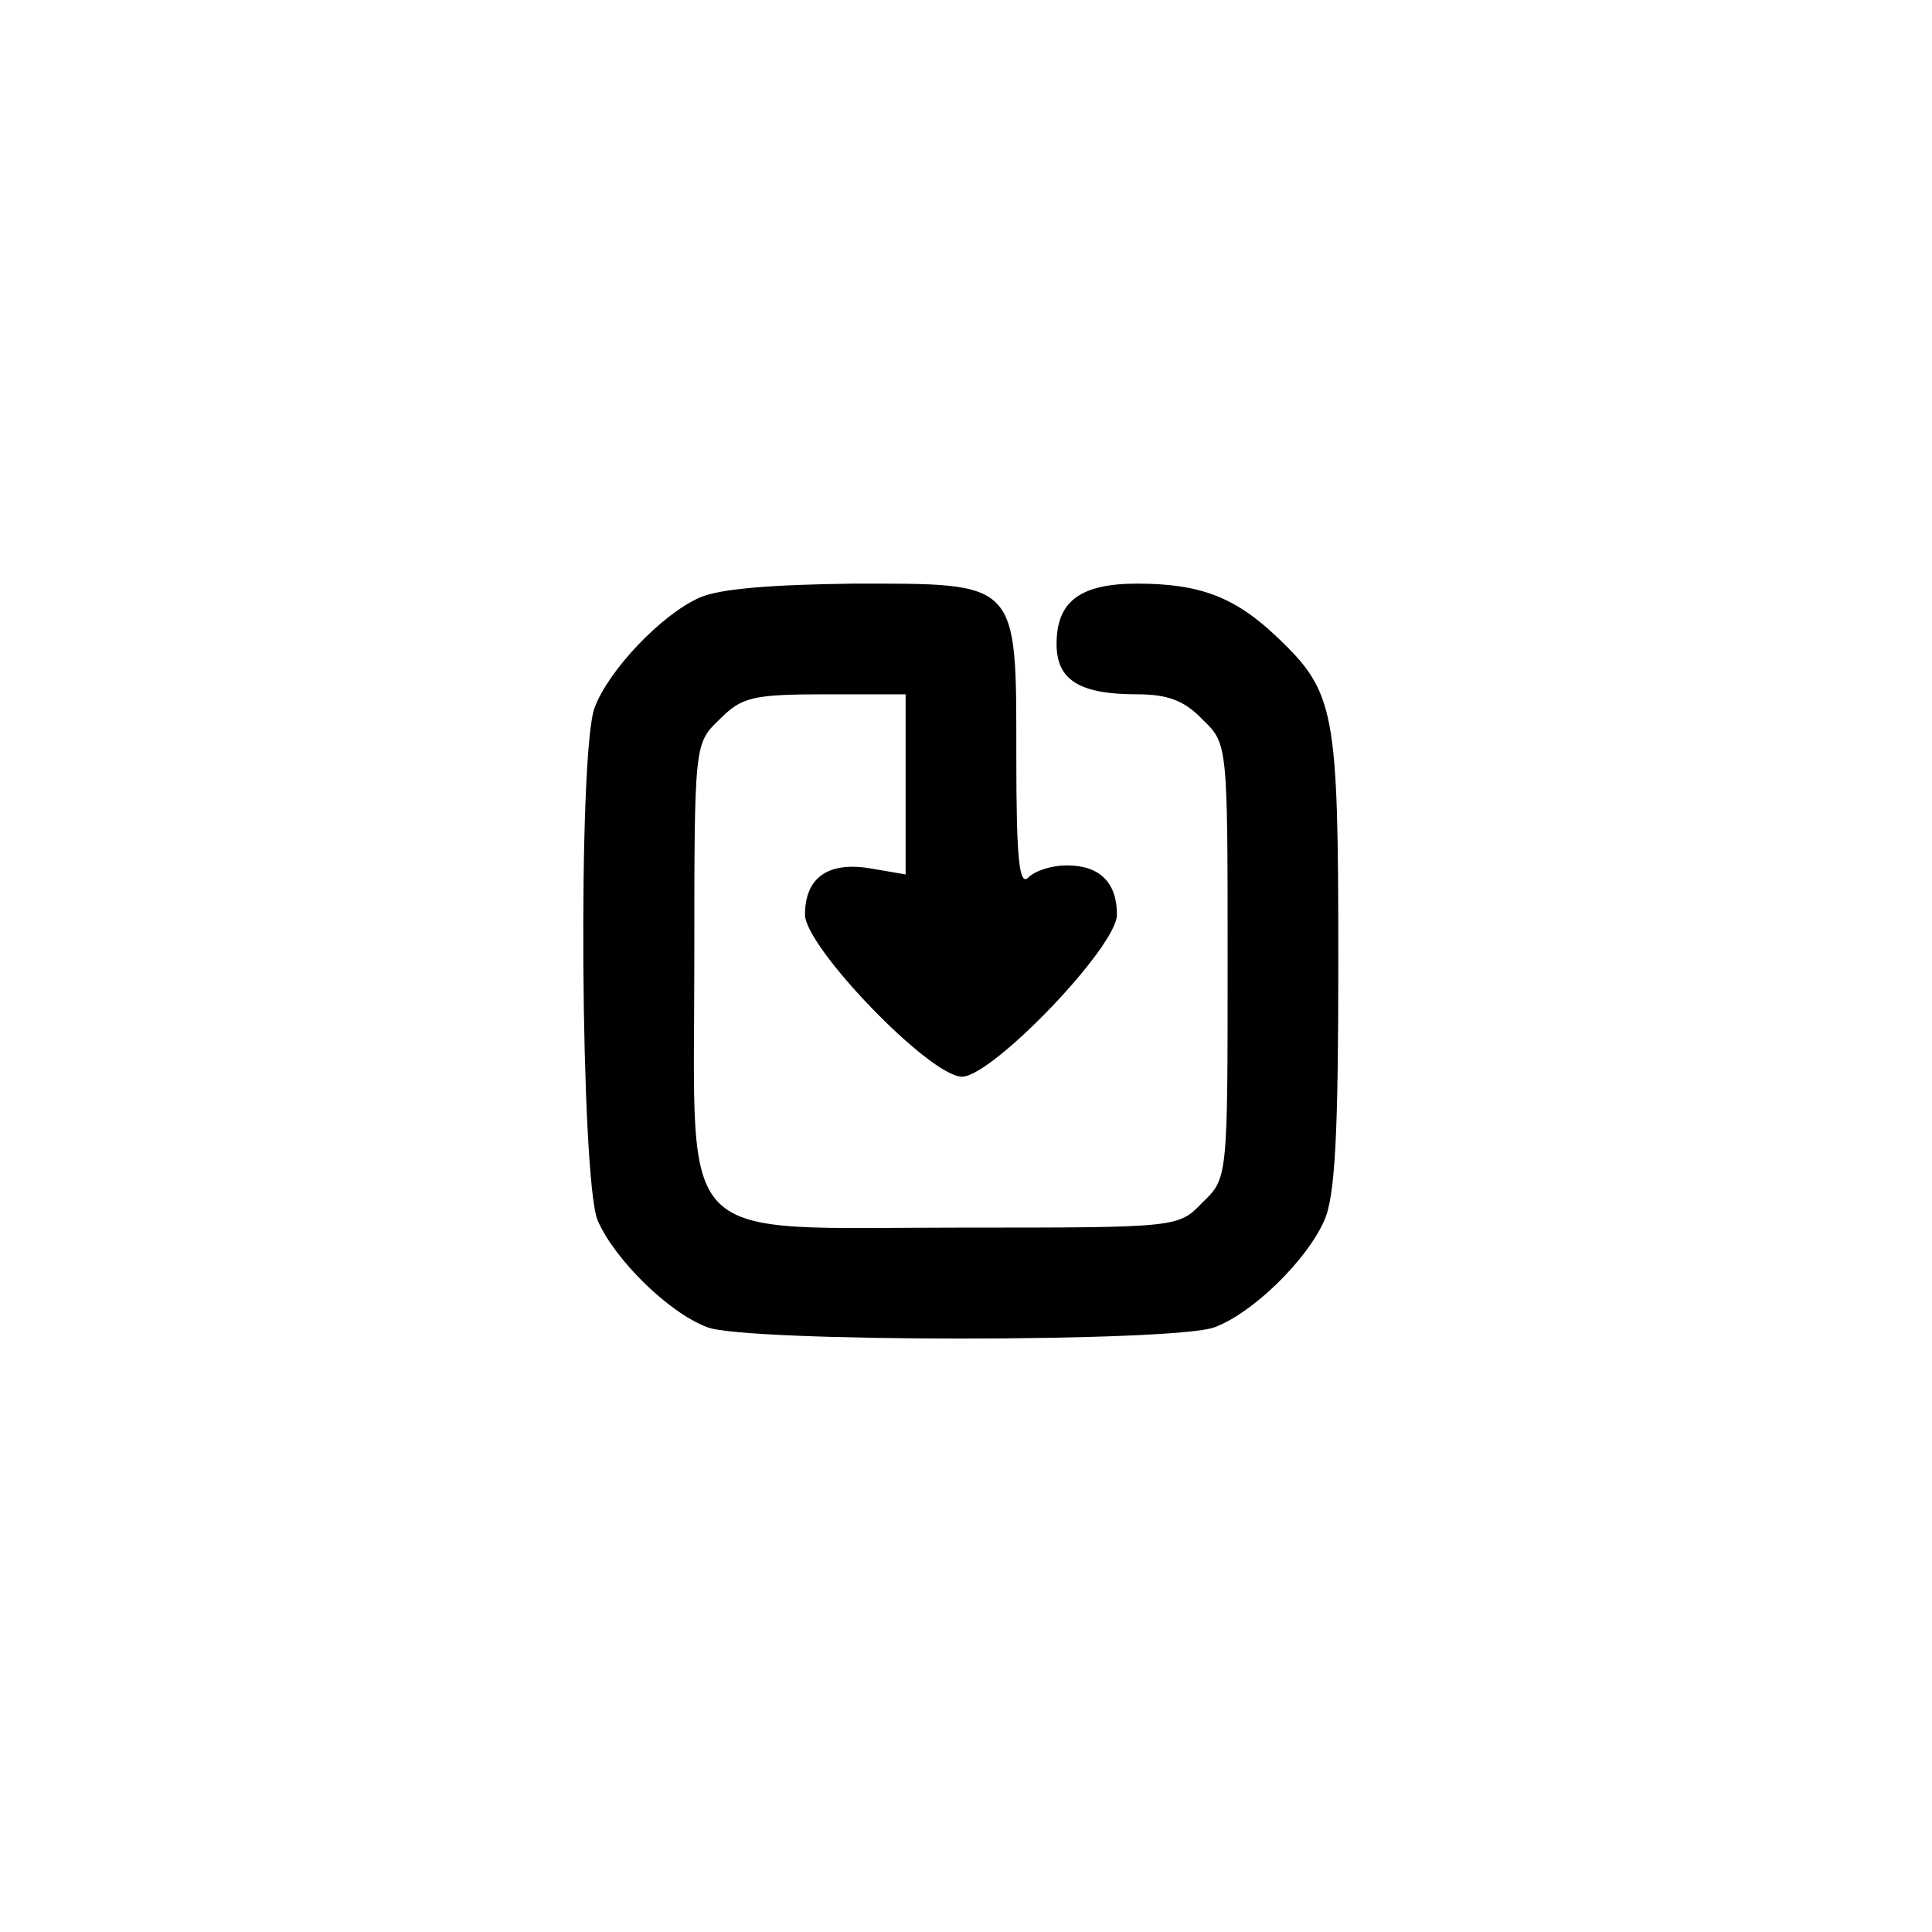 <?xml version="1.0" standalone="no"?>
<!DOCTYPE svg PUBLIC "-//W3C//DTD SVG 20010904//EN"
 "http://www.w3.org/TR/2001/REC-SVG-20010904/DTD/svg10.dtd">
<svg version="1.0" xmlns="http://www.w3.org/2000/svg"
 width="192pt" height="192pt" viewBox="0 0 192 192"
 preserveAspectRatio="xMidYMid meet">
<g transform="translate(0,192) scale(0.1,-0.1)"
fill="#000000" stroke="none">
811 c445 -92 729 -532 635 -987 -62 -301 -295 -546 -601 -630 -91 -26 -329
-26 -420 0 -291 80 -516 305 -596 596 -26 91 -26 329 0 420 120 433 542 692
982 601z"/>
<path d="M695 1326 c-38 -17 -90 -72 -104 -109 -17 -44 -14 -470 3 -510 17
-39 71 -92 109 -106 38 -15 466 -15 504 0 38 14 92 67 109 106 11 24 14 88 14
258 0 249 -3 267 -61 322 -42 40 -77 53 -139 53 -57 0 -80 -18 -80 -60 0 -36
23 -50 80 -50 30 0 47 -6 65 -25 25 -24 25 -24 25 -240 0 -216 0 -216 -25
-240 -24 -25 -24 -25 -240 -25 -288 0 -265 -23 -265 265 0 216 0 216 25 240
22 22 32 25 105 25 l80 0 0 -89 0 -90 -35 6 c-42 7 -65 -9 -65 -46 0 -32 124
-161 156 -161 30 0 154 129 154 161 0 32 -17 49 -50 49 -14 0 -31 -5 -38 -12
-9 -9 -12 17 -12 120 0 176 3 172 -162 172 -81 -1 -133 -5 -153 -14z"/>
</g>
</svg>
